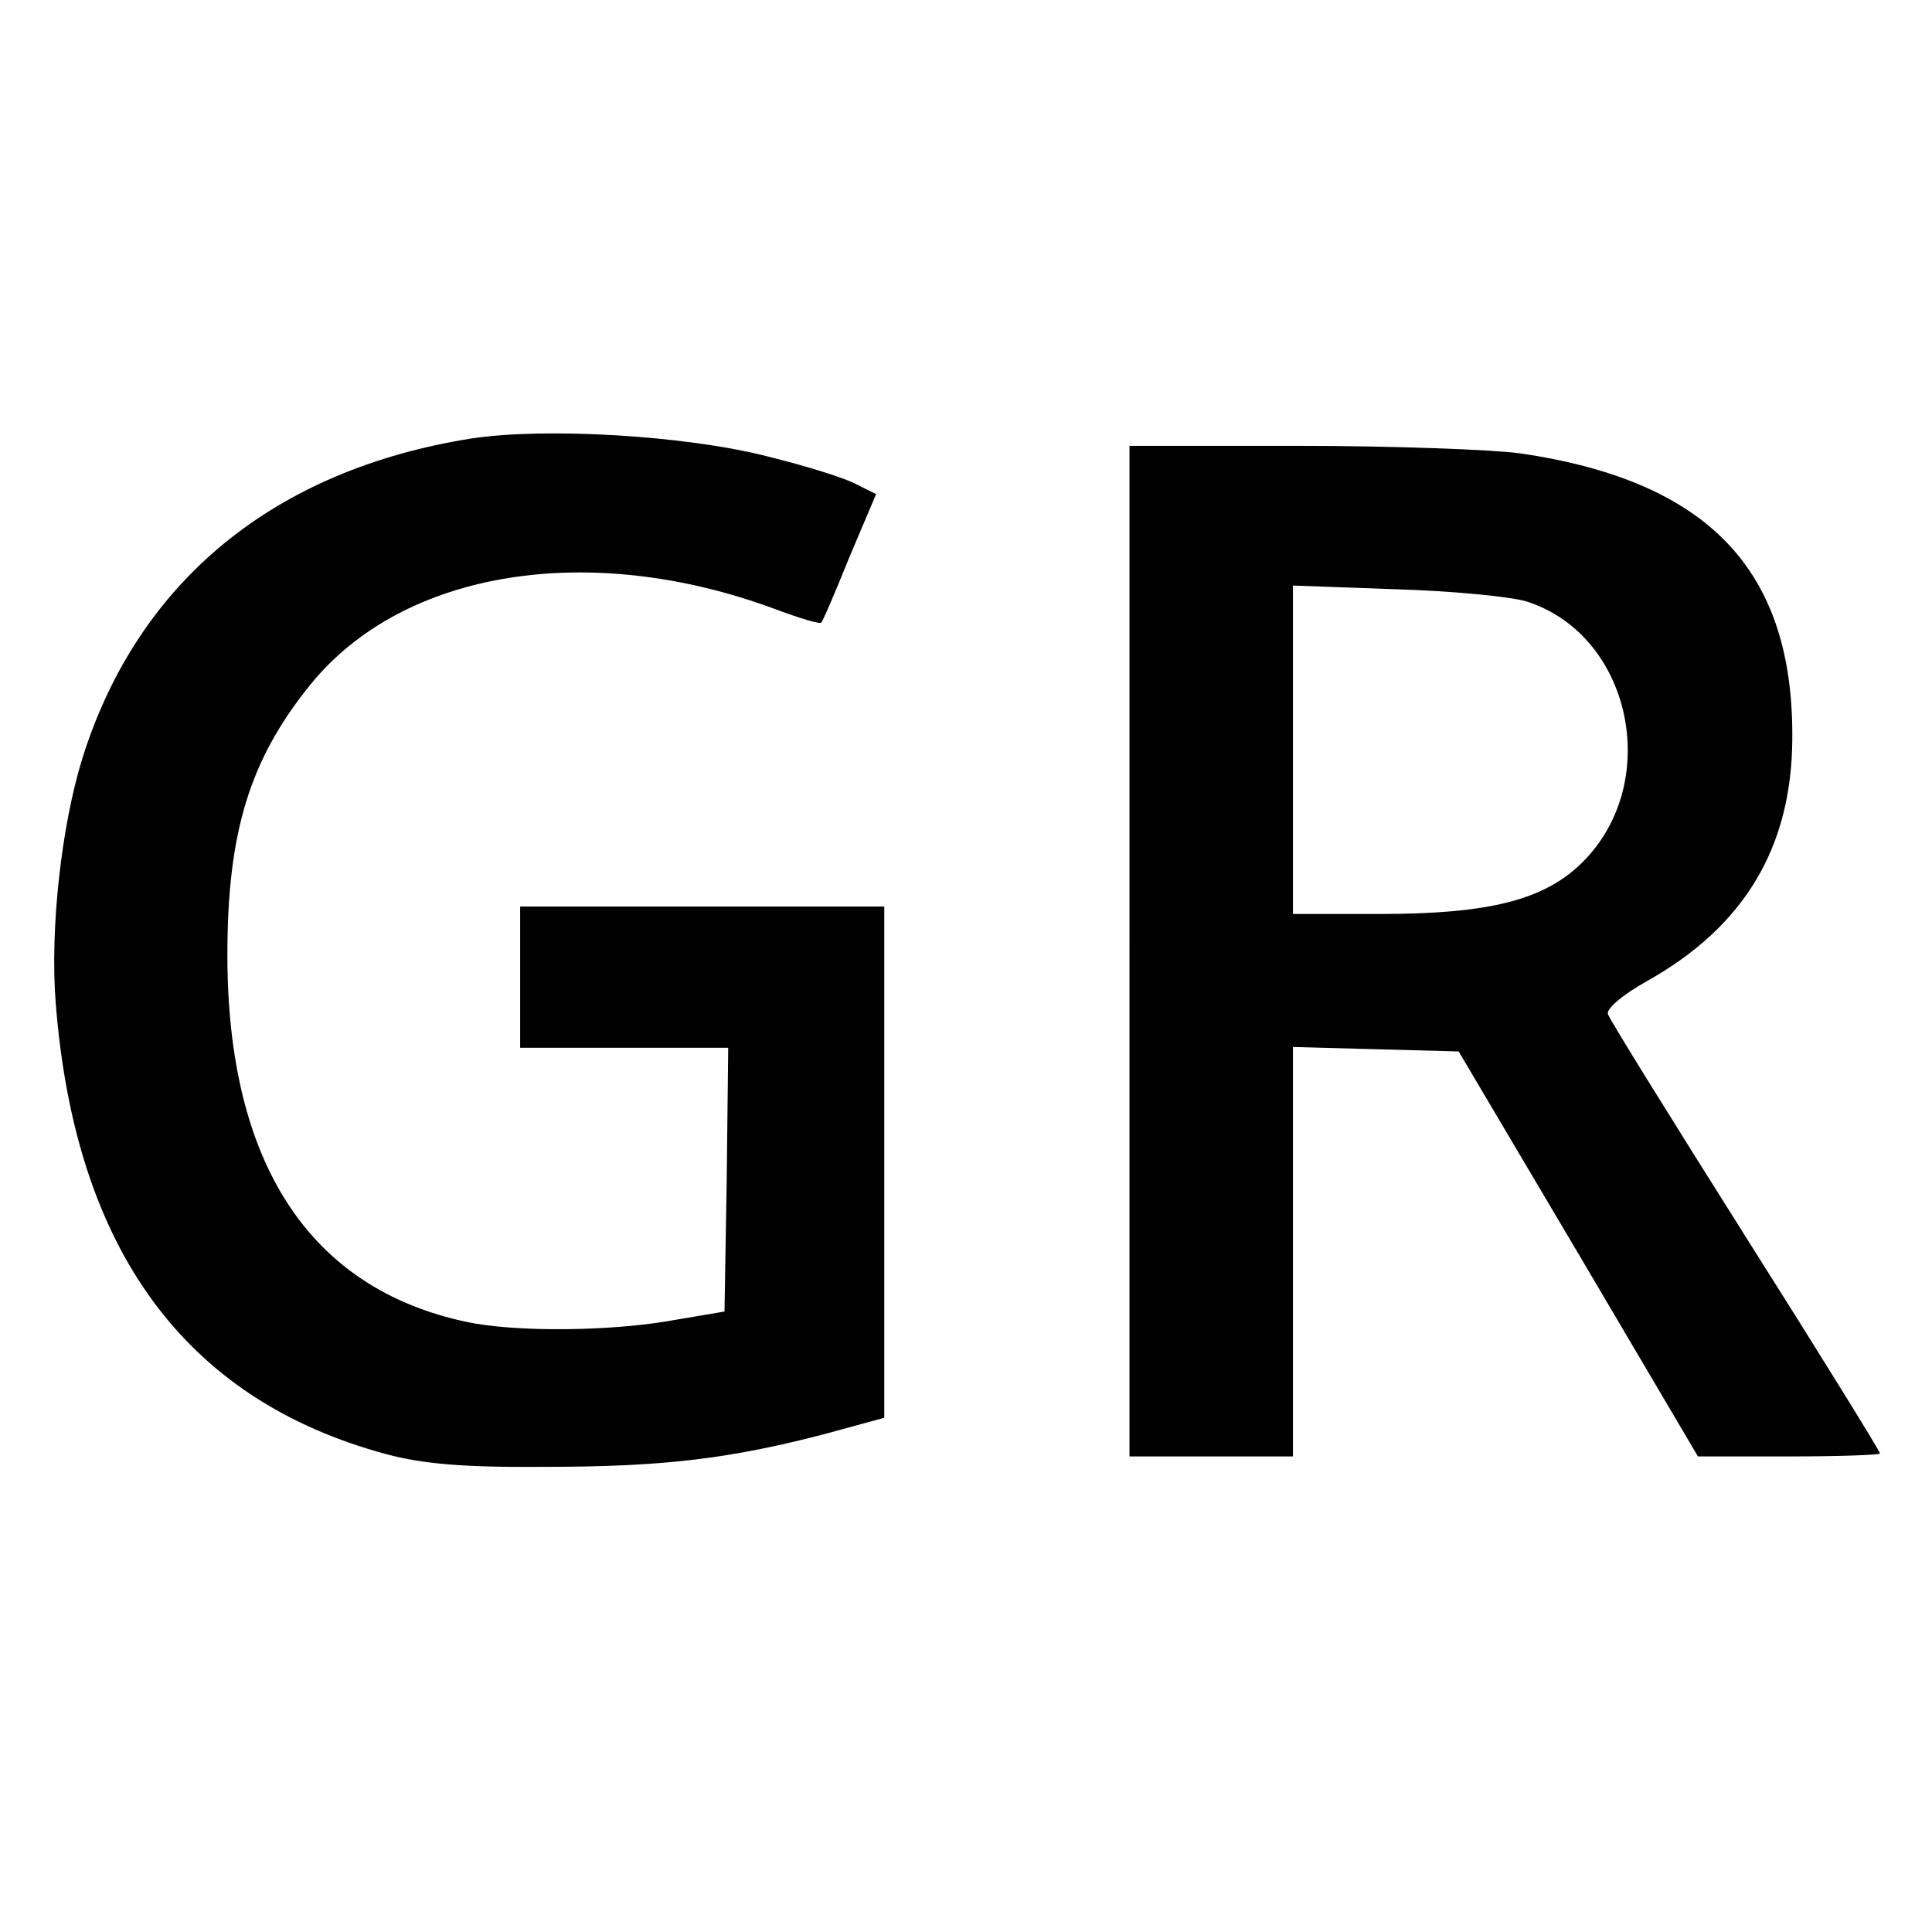 <?xml version="1.0" standalone="no"?>
<!DOCTYPE svg PUBLIC "-//W3C//DTD SVG 20010904//EN"
 "http://www.w3.org/TR/2001/REC-SVG-20010904/DTD/svg10.dtd">
<svg version="1.0" xmlns="http://www.w3.org/2000/svg"
 width="260pt" height="260pt" viewBox="0 0 260 260"
 preserveAspectRatio="xMidYMid meet">
<g transform="translate(0,260) scale(0.1,-0.1)"
fill="#000000" stroke="none">
<path d="M635 2010 c-266 -42 -449 -192 -524 -430 -28 -90 -44 -229 -36 -330
26 -332 174 -534 445 -607 49 -13 103 -18 215 -17 158 0 249 11 378 45 l77 21
0 344 0 344 -245 0 -245 0 0 -95 0 -95 140 0 140 0 -2 -177 -3 -178 -65 -11
c-86 -16 -216 -17 -282 -3 -212 45 -322 214 -322 494 0 165 30 263 112 364
125 154 376 194 626 101 32 -12 59 -20 61 -18 2 1 19 41 38 88 l36 85 -26 13
c-14 8 -68 25 -121 38 -110 28 -297 39 -397 24z"/>
<path d="M1520 1320 l0 -680 110 0 110 0 0 275 0 276 112 -3 111 -3 161 -272
161 -273 123 0 c67 0 122 2 122 4 0 3 -81 134 -181 292 -99 157 -183 292 -185
299 -3 7 19 26 53 45 130 73 194 179 195 325 2 228 -113 348 -367 385 -38 5
-172 10 -297 10 l-228 0 0 -680z m533 471 c142 -44 185 -243 77 -351 -51 -51
-125 -70 -273 -70 l-117 0 0 221 0 221 138 -5 c75 -2 154 -10 175 -16z"/>
</g>
</svg>
